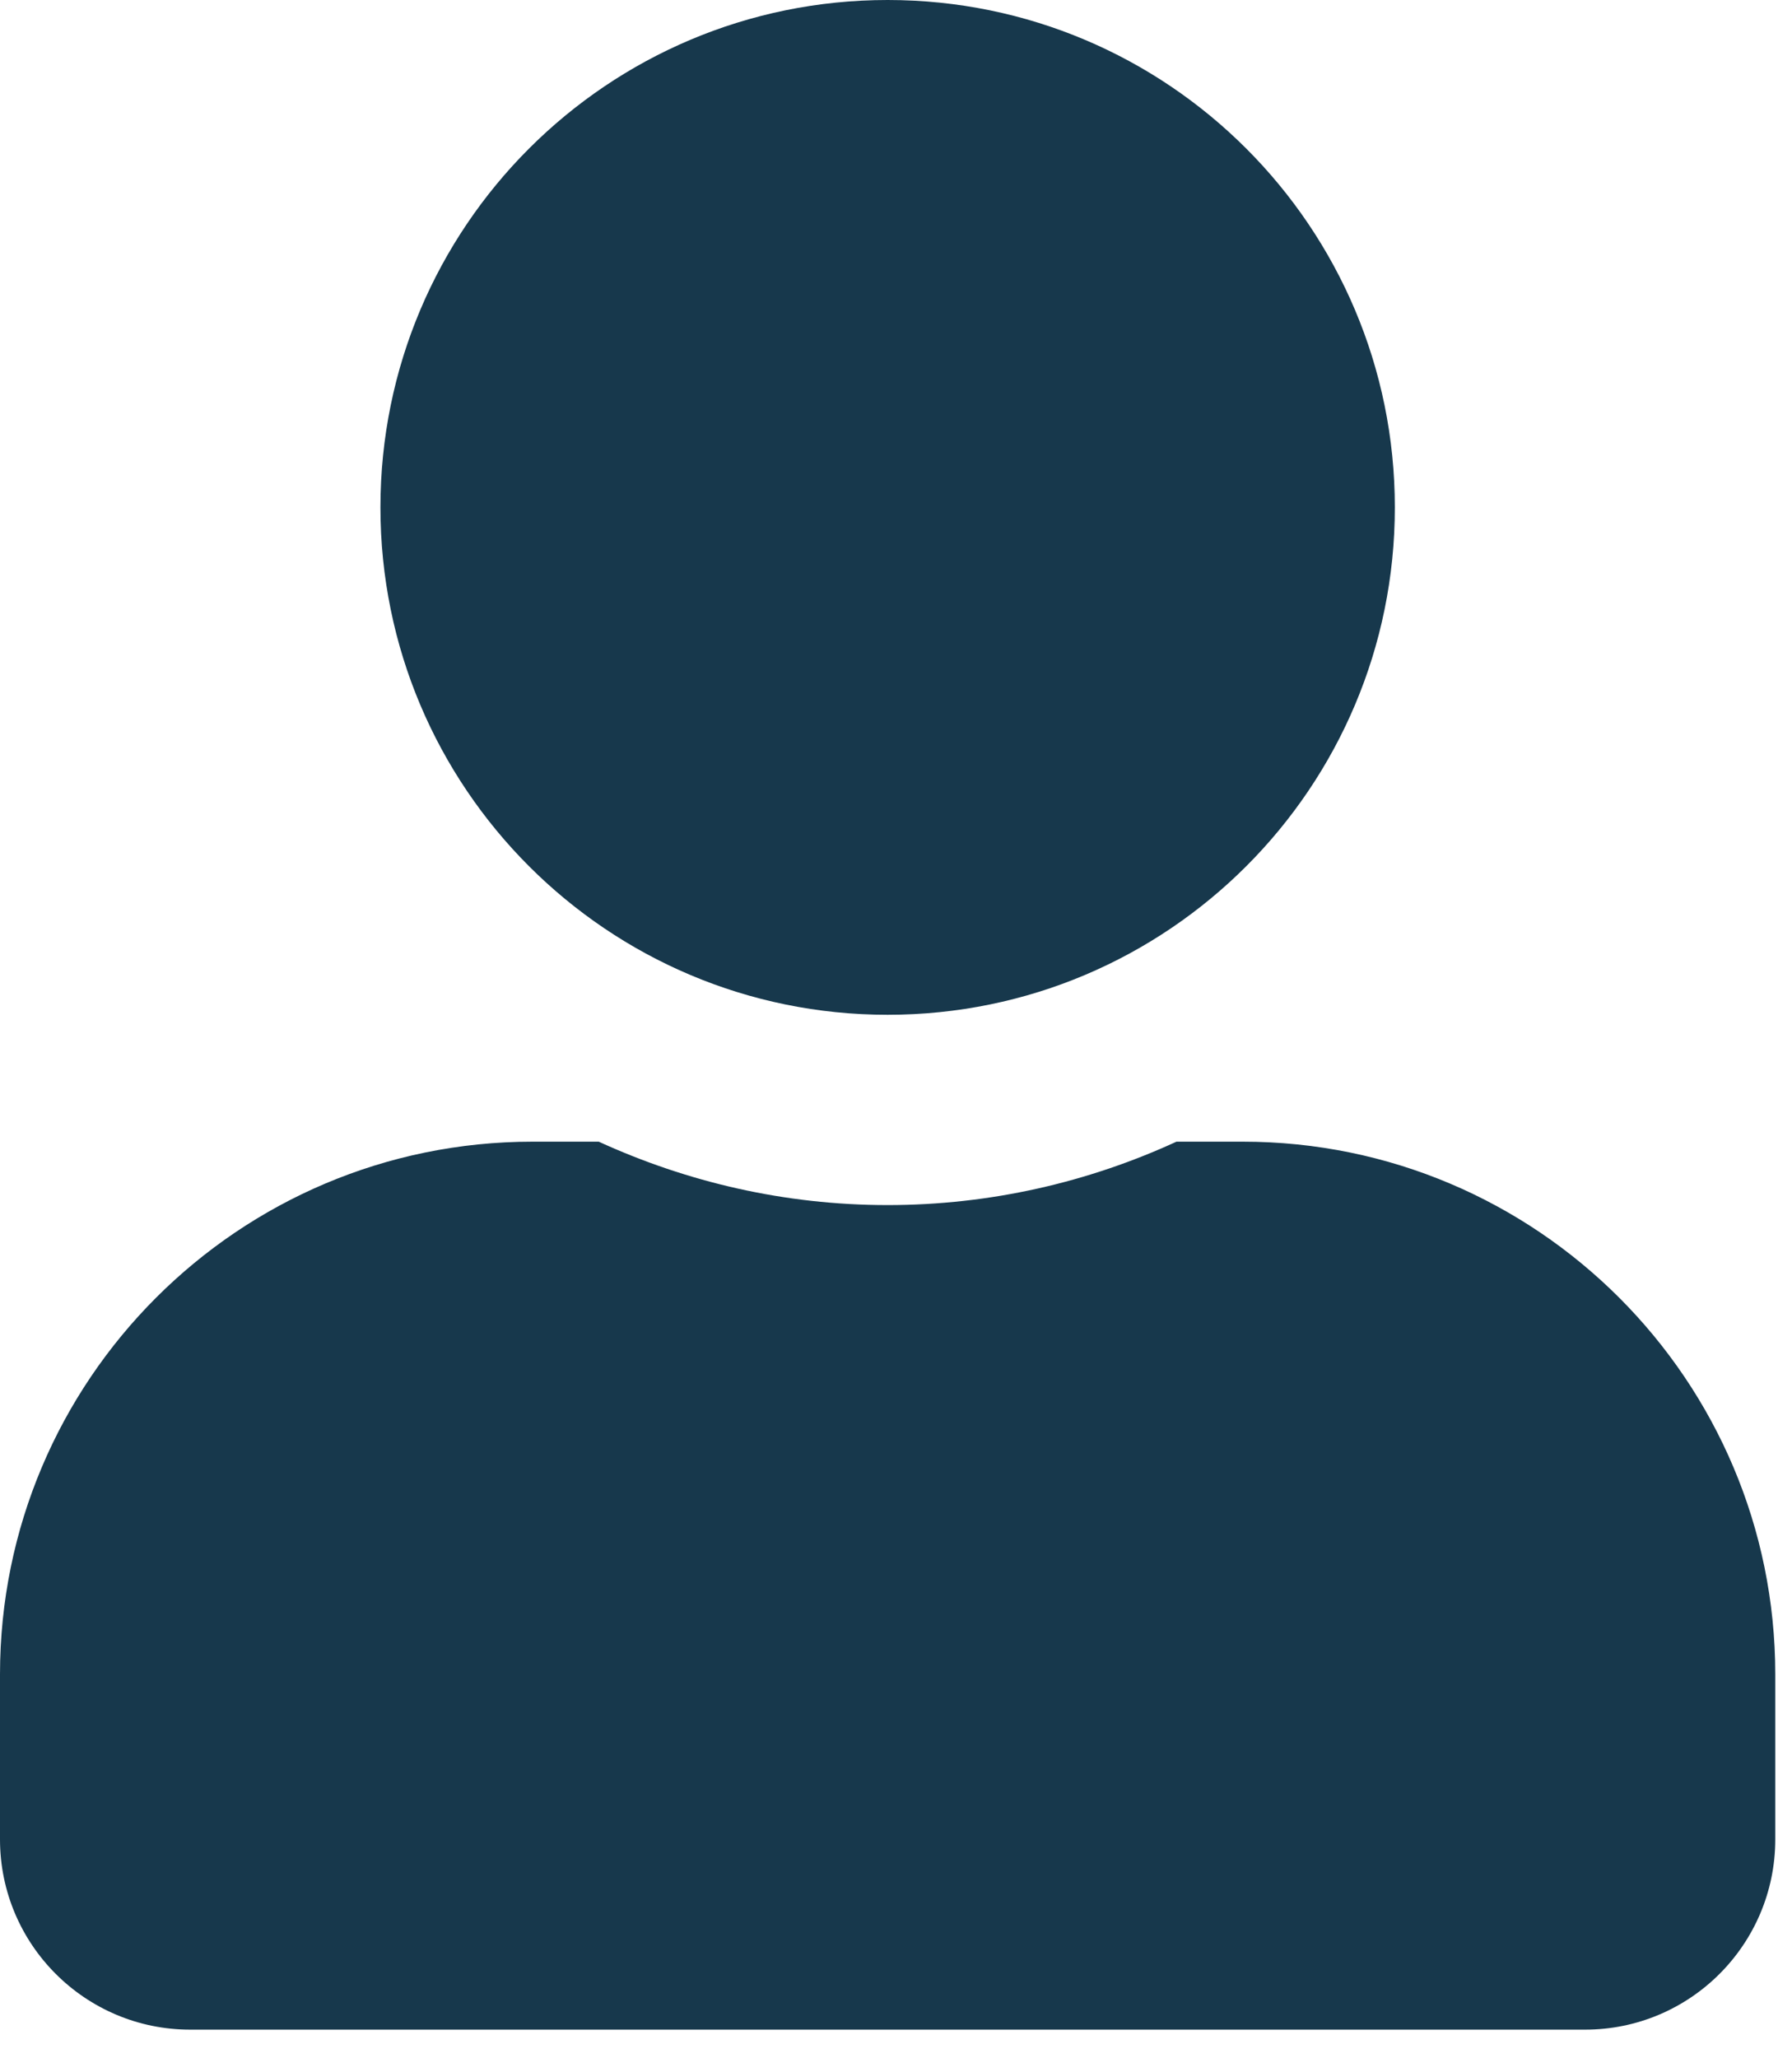 <svg width="27" height="31" viewBox="0 0 27 31" fill="none" xmlns="http://www.w3.org/2000/svg">
<path d="M13.374 15.284C17.595 15.284 21.016 11.863 21.016 7.642C21.016 3.421 17.595 0 13.374 0C9.153 0 5.732 3.421 5.732 7.642C5.732 11.863 9.153 15.284 13.374 15.284ZM18.724 17.195H17.726C16.401 17.804 14.926 18.15 13.374 18.15C11.822 18.15 10.353 17.804 9.021 17.195H8.024C3.594 17.195 0 20.789 0 25.219V27.703C0 29.285 1.284 30.569 2.866 30.569H23.882C25.464 30.569 26.748 29.285 26.748 27.703V25.219C26.748 20.789 23.154 17.195 18.724 17.195Z" fill="#17384C"/>
</svg>
